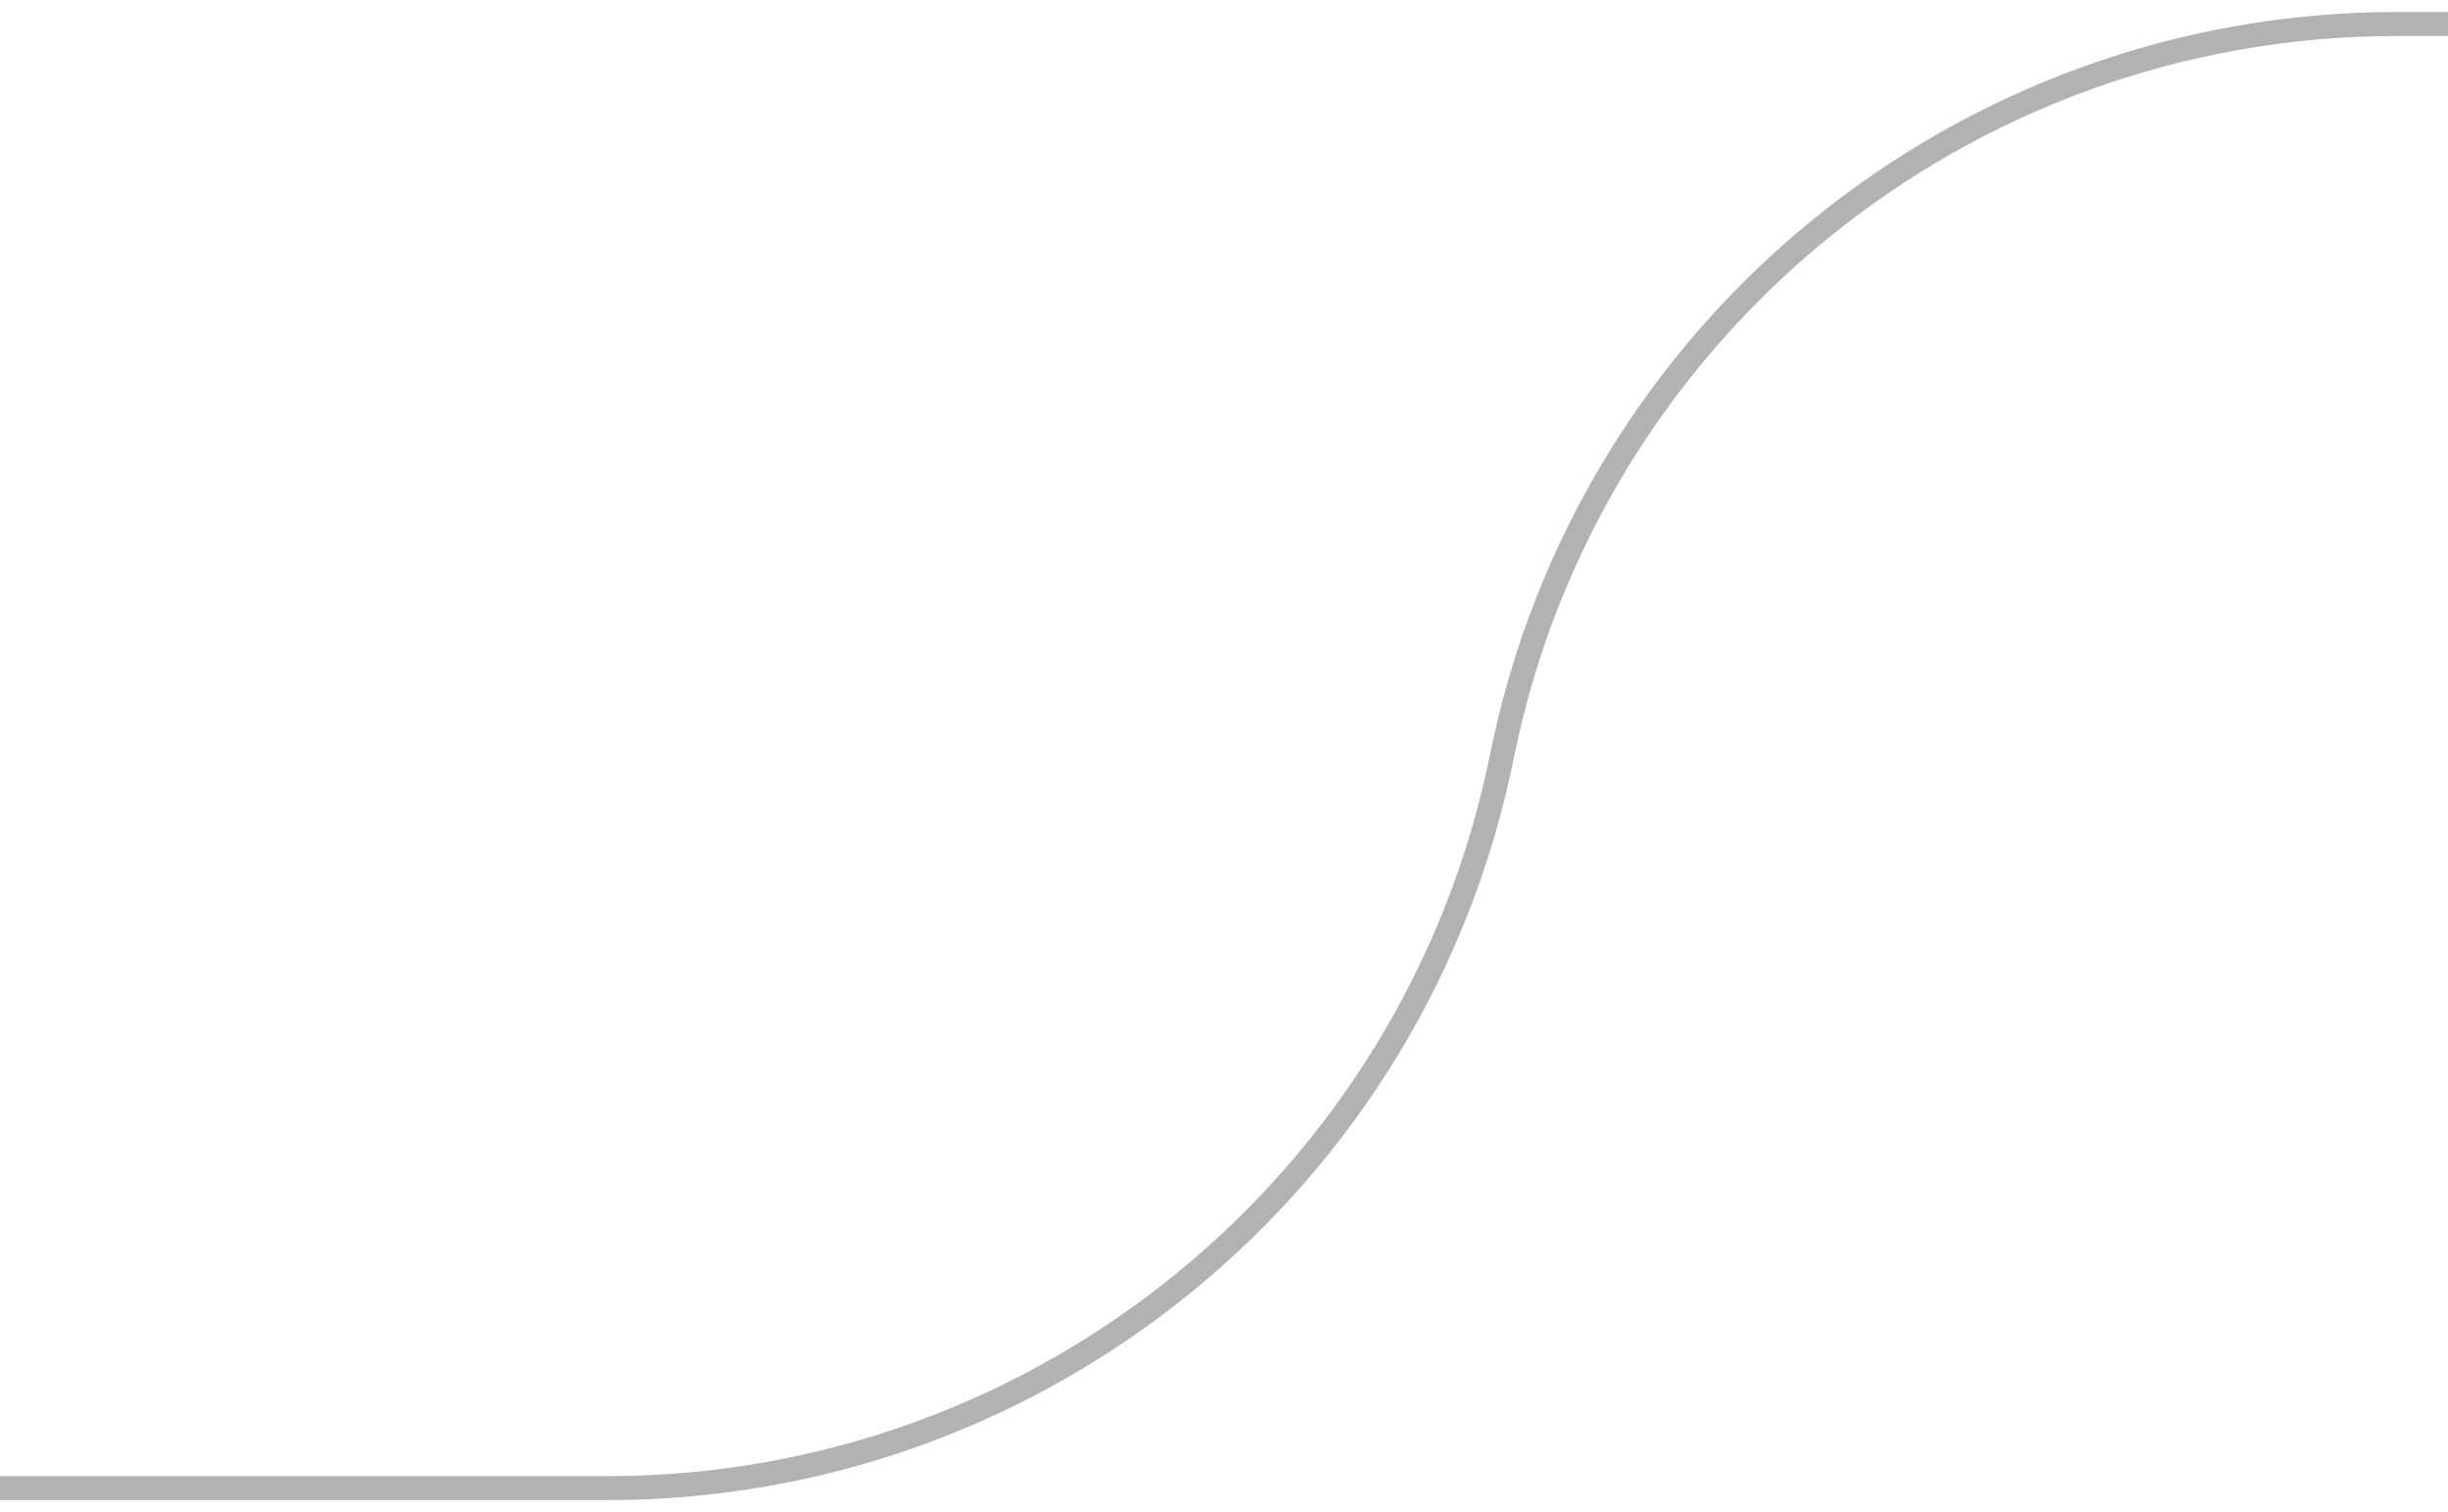 <svg width="102" height="63" viewBox="0 0 102 63" fill="none" xmlns="http://www.w3.org/2000/svg">
<path d="M0 62H25.301C43.402 62 58.996 49.243 62.582 31.5V31.5C66.169 13.757 81.762 1 99.864 1H102" stroke="#B2B2B2"/>
</svg>
